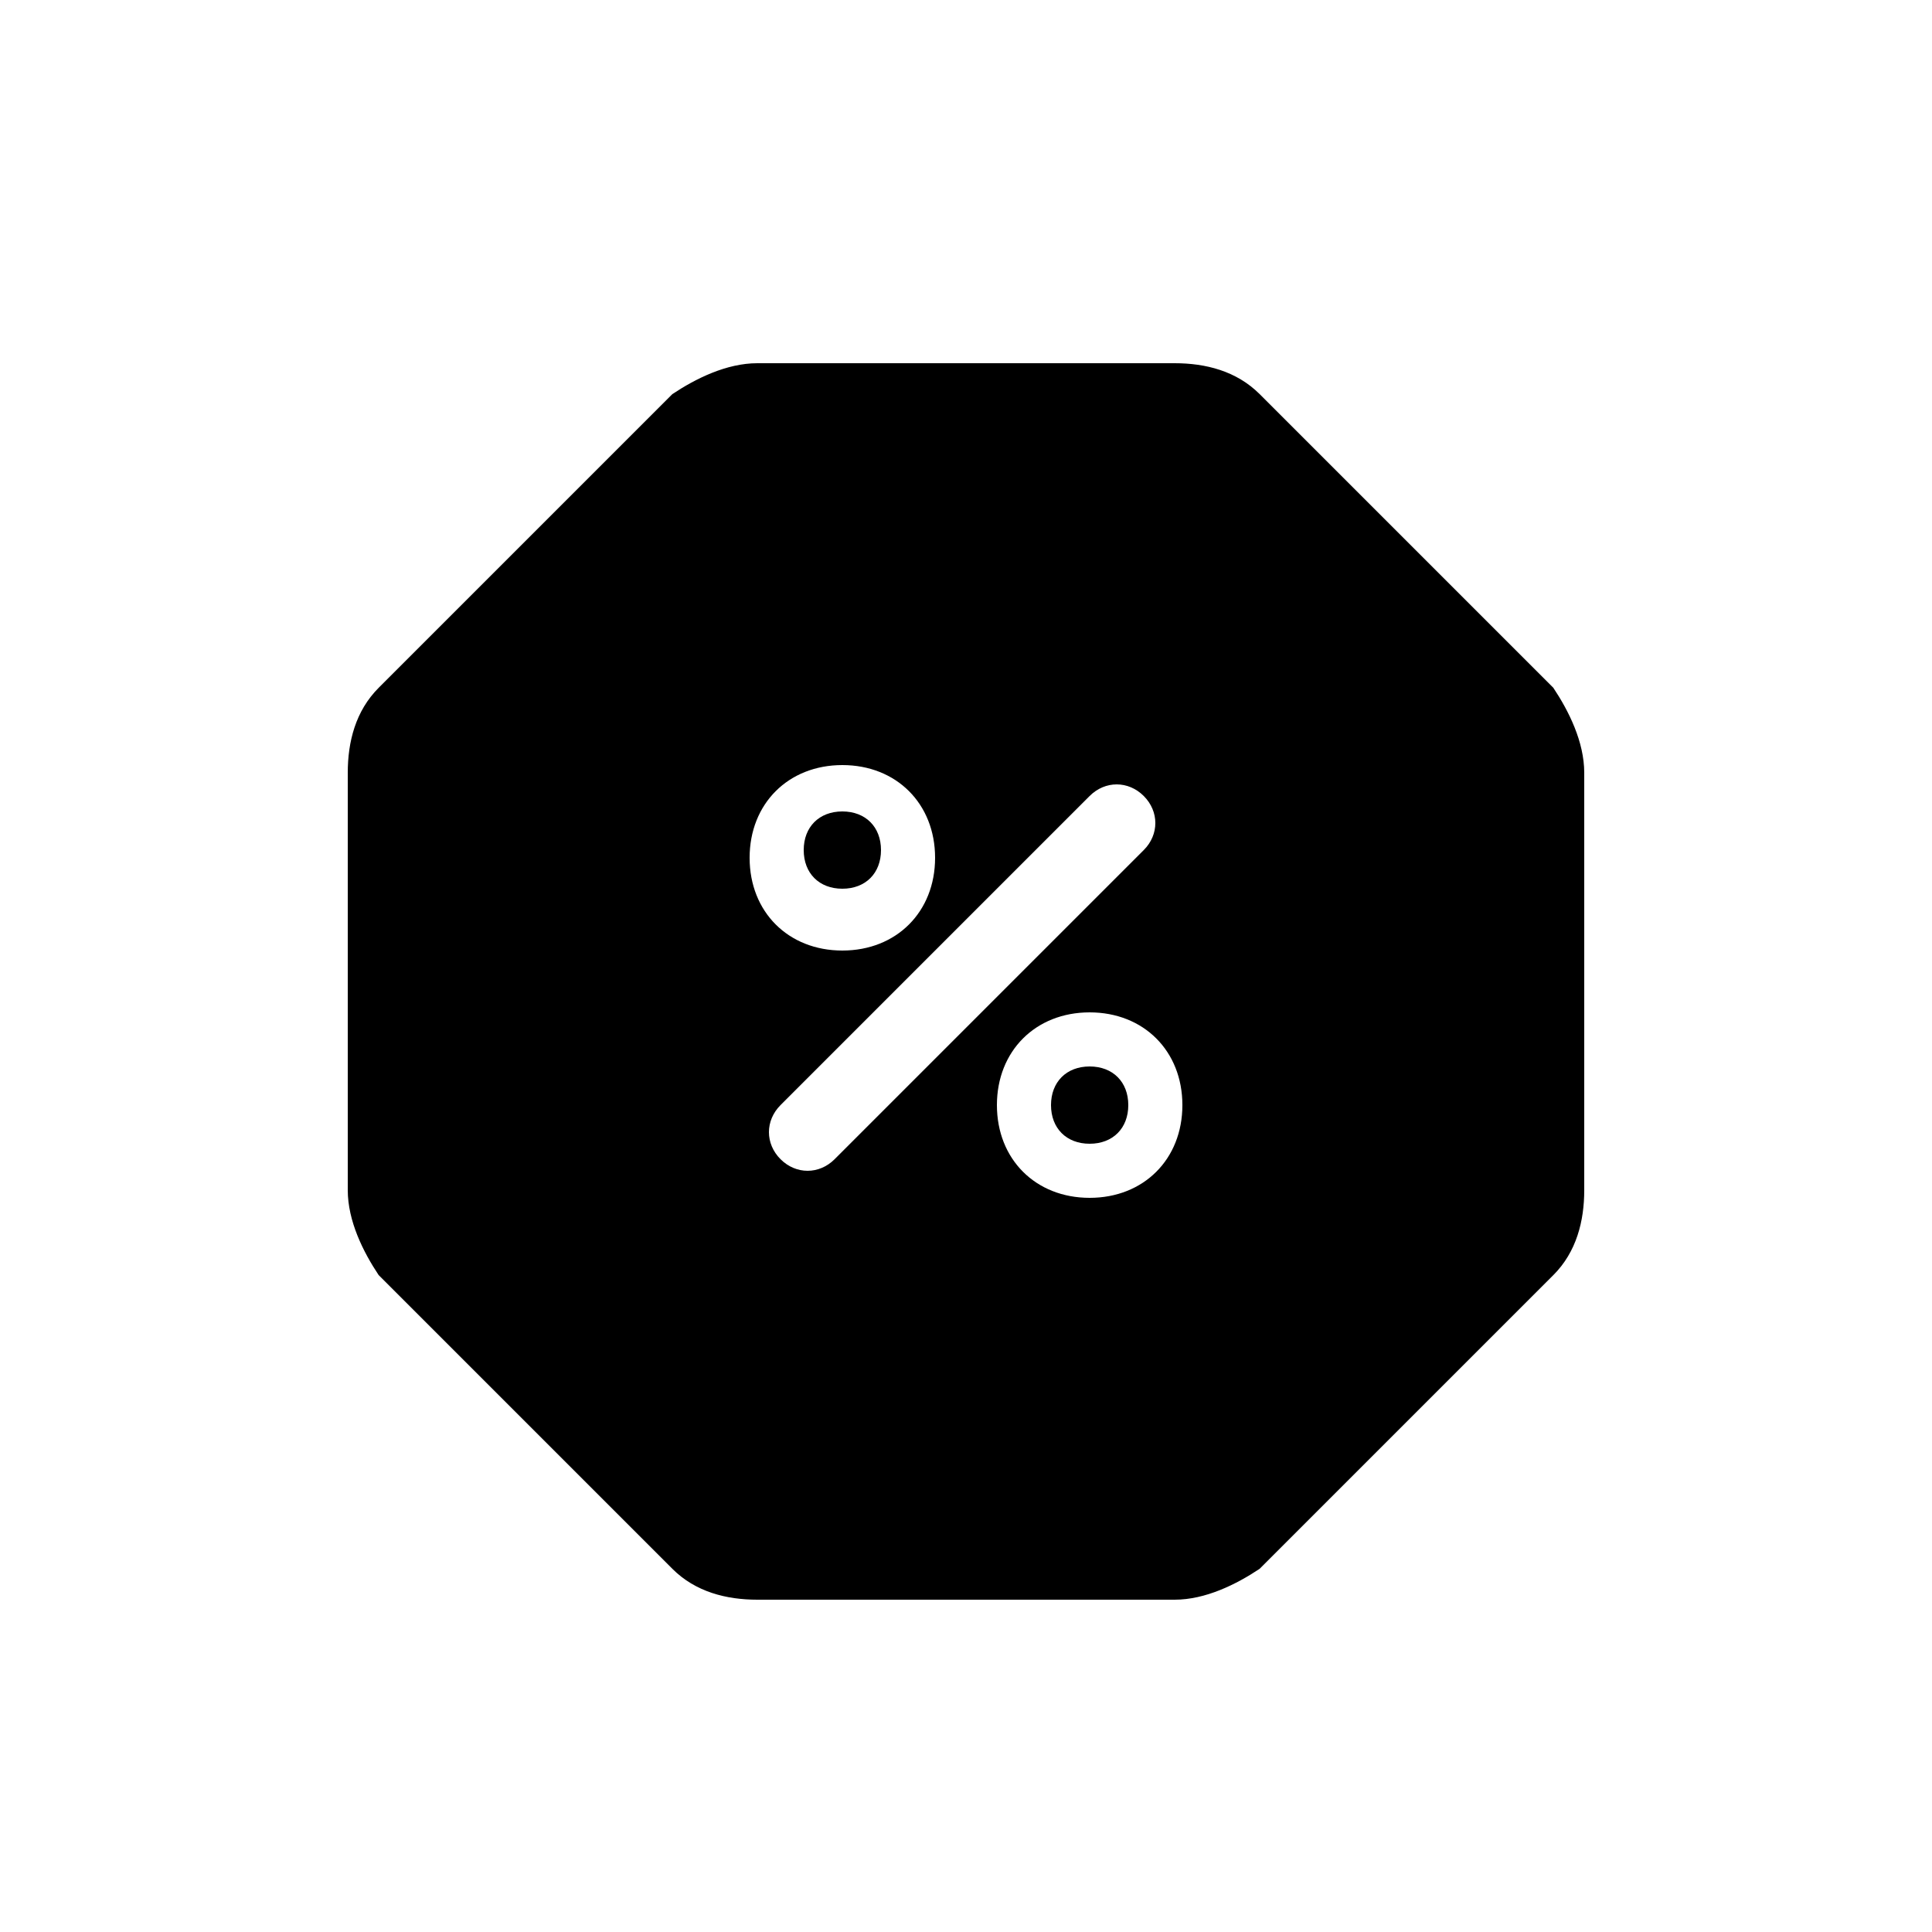 <svg width="25" height="25" viewBox="0 0 25 25" fill="none" xmlns="http://www.w3.org/2000/svg">
<path d="M20.1 8.9L16.3 5.1C16 4.8 15.6 4.7 15.2 4.7H9.8C9.4 4.7 9 4.9 8.7 5.1L4.9 8.9C4.6 9.2 4.5 9.6 4.5 10V15.4C4.5 15.8 4.7 16.2 4.9 16.5L8.7 20.3C9 20.6 9.4 20.7 9.8 20.7H15.2C15.6 20.7 16 20.5 16.3 20.3L20.1 16.5C20.4 16.2 20.5 15.8 20.5 15.4V10C20.5 9.6 20.3 9.2 20.1 8.9ZM9.7 11.1C9.7 10.4 10.2 9.9 10.9 9.9C11.6 9.9 12.1 10.4 12.1 11.1C12.1 11.8 11.6 12.3 10.9 12.3C10.2 12.3 9.7 11.8 9.7 11.1ZM10.1 15C9.9 14.8 9.9 14.5 10.1 14.3L14.1 10.3C14.3 10.1 14.6 10.1 14.8 10.3C15 10.5 15 10.8 14.8 11L10.8 15C10.6 15.2 10.3 15.2 10.1 15ZM14.1 15.5C13.4 15.5 12.9 15 12.9 14.3C12.9 13.6 13.4 13.1 14.1 13.1C14.8 13.1 15.3 13.6 15.3 14.3C15.3 15 14.8 15.5 14.1 15.5Z" fill="black"/>
<path d="M10.9 11.5C11.2 11.5 11.4 11.3 11.4 11C11.4 10.7 11.2 10.5 10.9 10.5C10.6 10.5 10.4 10.7 10.4 11C10.4 11.3 10.6 11.5 10.9 11.5Z" fill="black"/>
<path d="M14.1 13.8C13.8 13.8 13.6 14 13.6 14.3C13.6 14.6 13.8 14.8 14.1 14.8C14.4 14.8 14.6 14.6 14.6 14.3C14.6 14 14.4 13.8 14.1 13.8Z" fill="black"/>
</svg>
